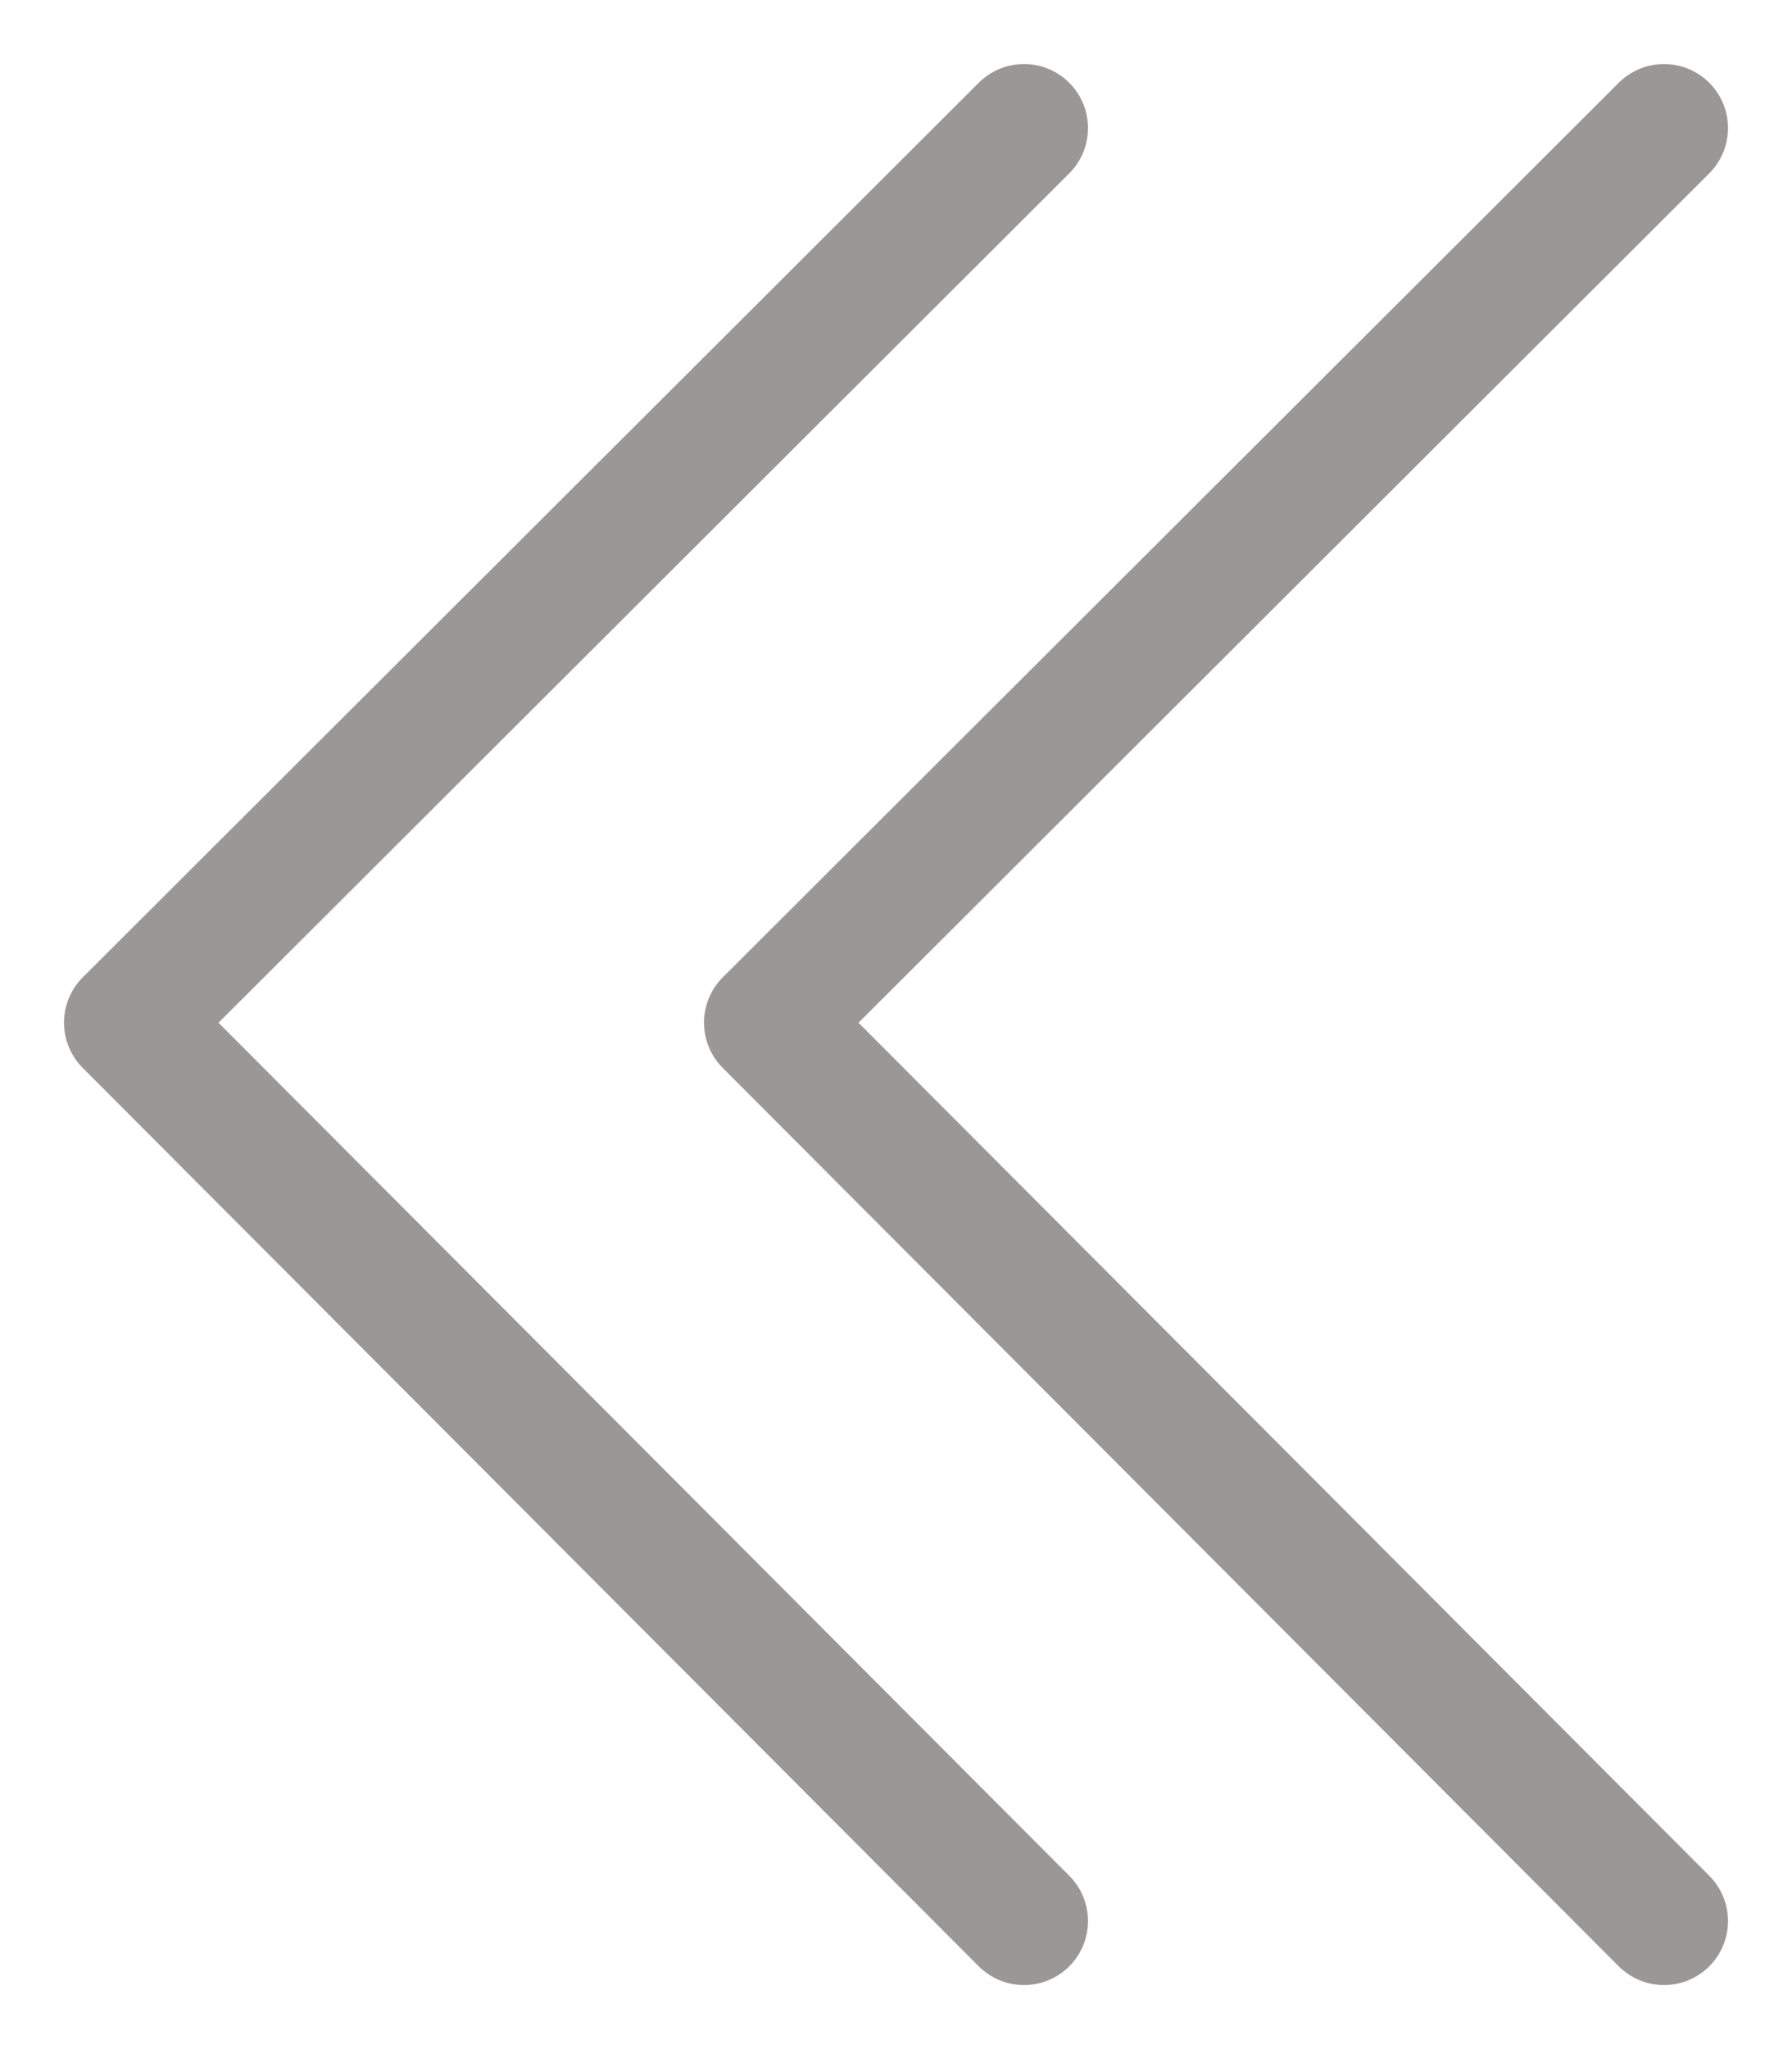 <svg width="14" height="16" viewBox="0 0 14 16" fill="none" xmlns="http://www.w3.org/2000/svg">
<path d="M8 15L1 7.985L8 1" stroke="#999897" stroke-linecap="round" stroke-linejoin="round"/>
<path d="M13 15L6 7.985L13 1" stroke="#999897" stroke-linecap="round" stroke-linejoin="round"/>
</svg>
